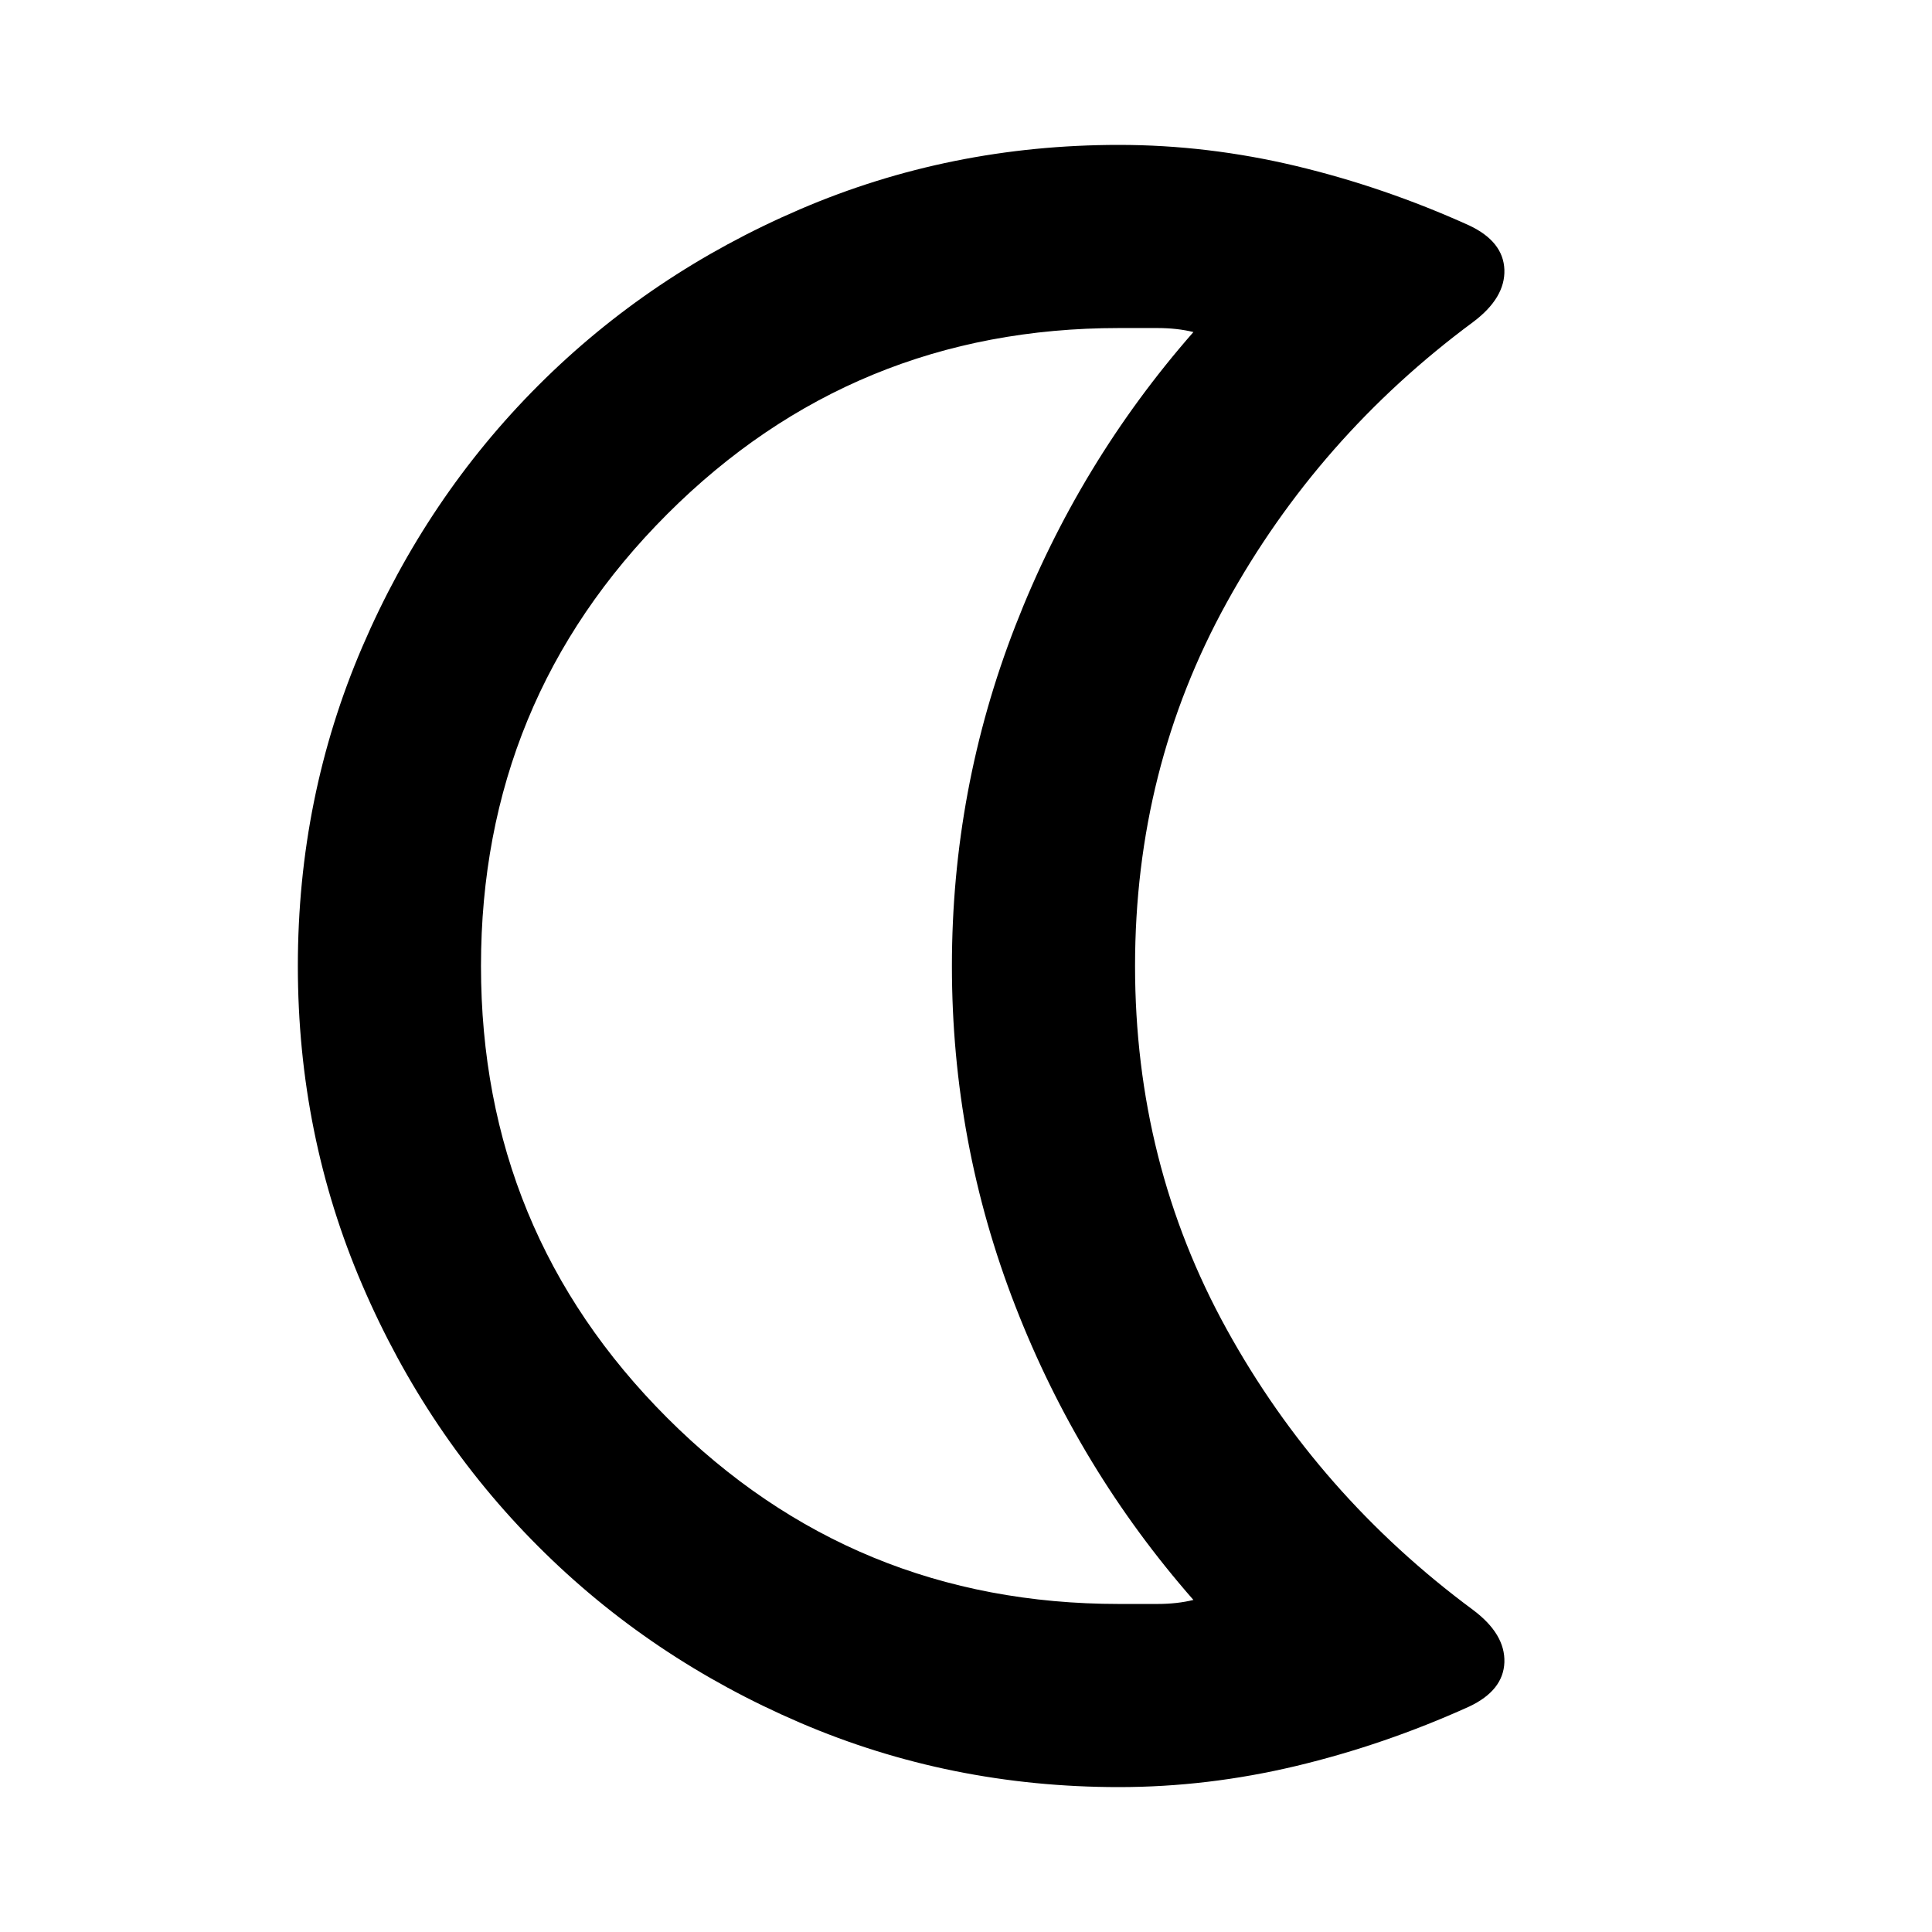 <svg xmlns="http://www.w3.org/2000/svg" height="24" width="24"><path d="M13.9 4.075q-3.3 0-5.612 2.312Q5.975 8.7 5.975 12q0 3.3 2.313 5.613 2.312 2.312 5.612 2.312h.475q.25 0 .45-.05-1.425-1.625-2.212-3.65-.788-2.025-.788-4.225 0-2.2.788-4.225.787-2.025 2.212-3.65-.2-.05-.45-.05H13.9Zm0 18.125q-2.1 0-3.962-.8-1.863-.8-3.25-2.188Q5.3 17.825 4.5 15.962 3.7 14.1 3.7 12t.8-3.963q.8-1.862 2.188-3.25Q8.075 3.4 9.938 2.6q1.862-.8 3.962-.8 1.1 0 2.2.262 1.1.263 2.15.738.425.2.438.55.012.35-.388.65-1.925 1.425-3.062 3.487Q14.1 9.55 14.1 12q0 2.45 1.138 4.512Q16.375 18.575 18.3 20q.4.3.388.65-.013.35-.438.55-1.05.475-2.15.738-1.1.262-2.2.262ZM10.4 12Z"/></svg>